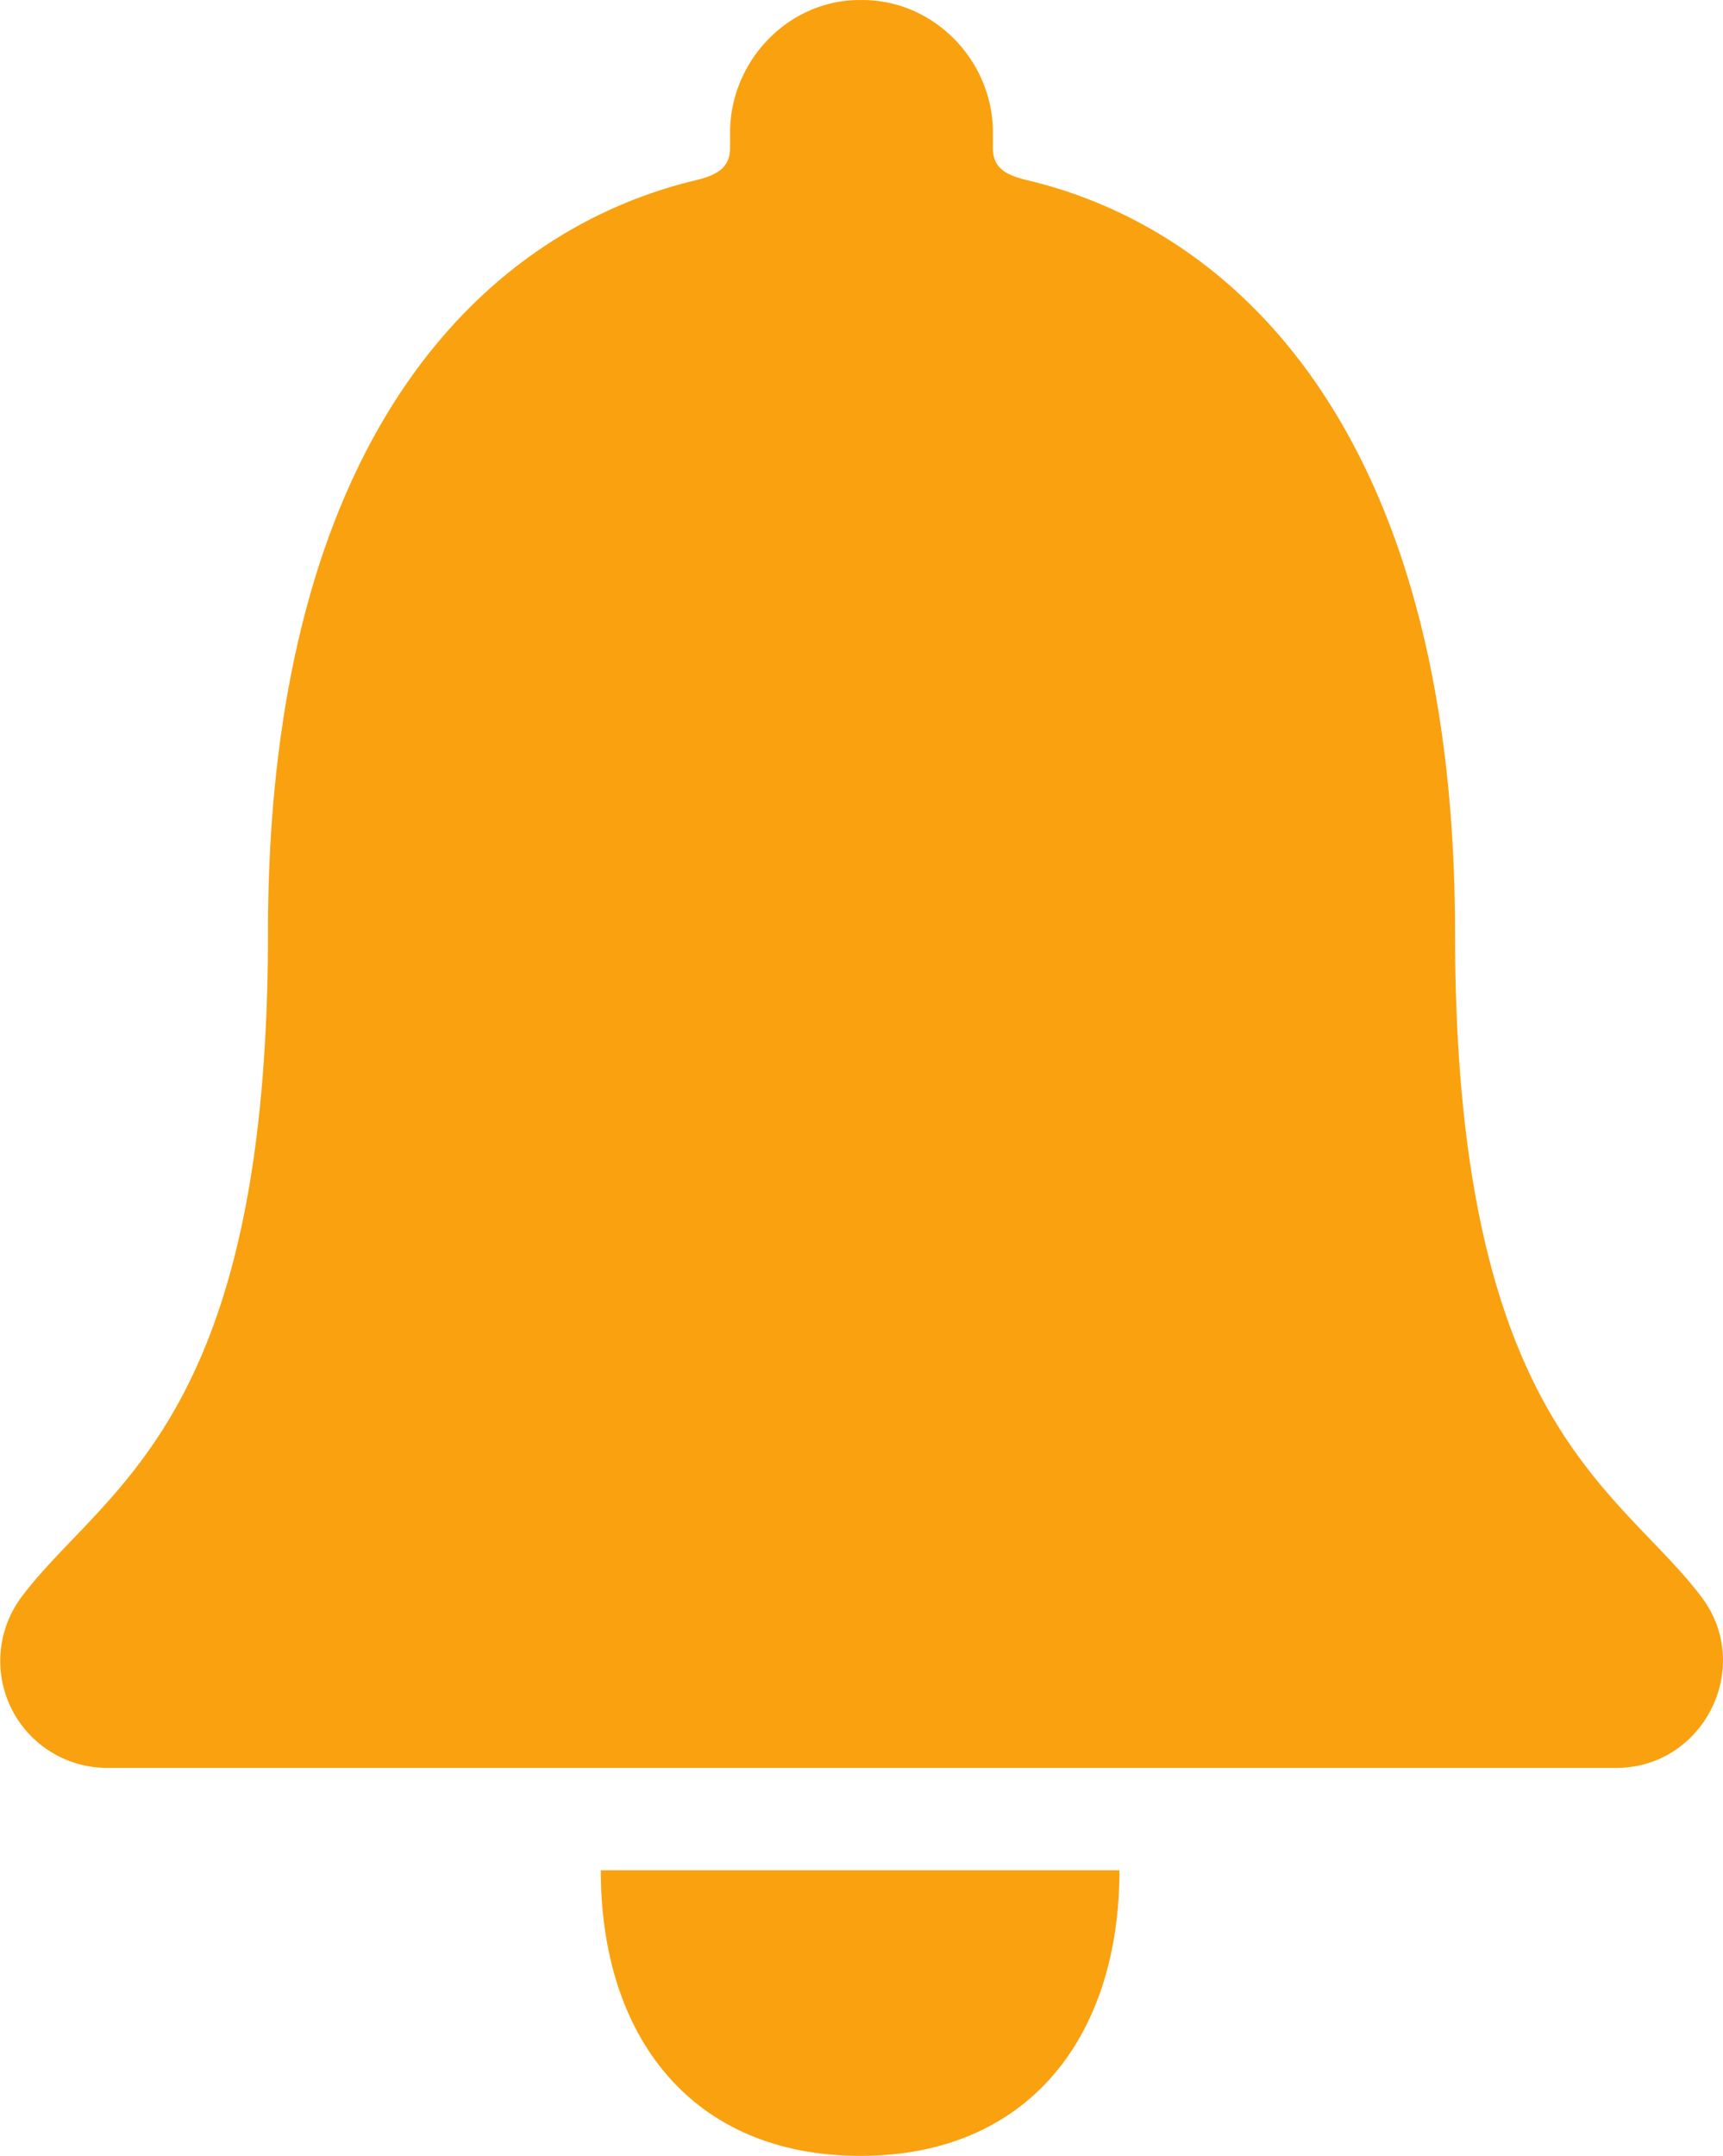 <svg xmlns="http://www.w3.org/2000/svg" width="297.31" height="371.853" viewBox="0 0 297.31 371.853">
  <g id="Icon_ionic-ios-notifications" data-name="Icon ionic-ios-notifications" transform="translate(-6.761 -3.93)">
    <path id="Path_218" data-name="Path 218" d="M59.4,77.594c28.9,0,44.7-20.447,44.7-49.258H14.6C14.6,57.147,30.4,77.594,59.4,77.594Z" transform="translate(95.828 298.19)" fill="#faa10f"/>
    <path id="Path_219" data-name="Path 219" d="M300.307,279.312c-14.313-18.867-42.473-29.927-42.473-114.408,0-86.713-38.291-121.565-73.98-129.929-3.346-.836-5.762-1.952-5.762-5.483V26.8c0-12.454-10.223-22.956-22.677-22.863-12.454-.186-22.677,10.409-22.677,22.863v2.7c0,3.439-2.416,4.647-5.762,5.483C91.193,43.432,53,78.191,53,164.9c0,84.482-28.161,95.449-42.473,114.408A18.448,18.448,0,0,0,25.3,308.867H285.623C300.772,308.867,309.508,291.394,300.307,279.312Z" transform="translate(0 0)" fill="#faa10f"/>
  </g>
</svg>

